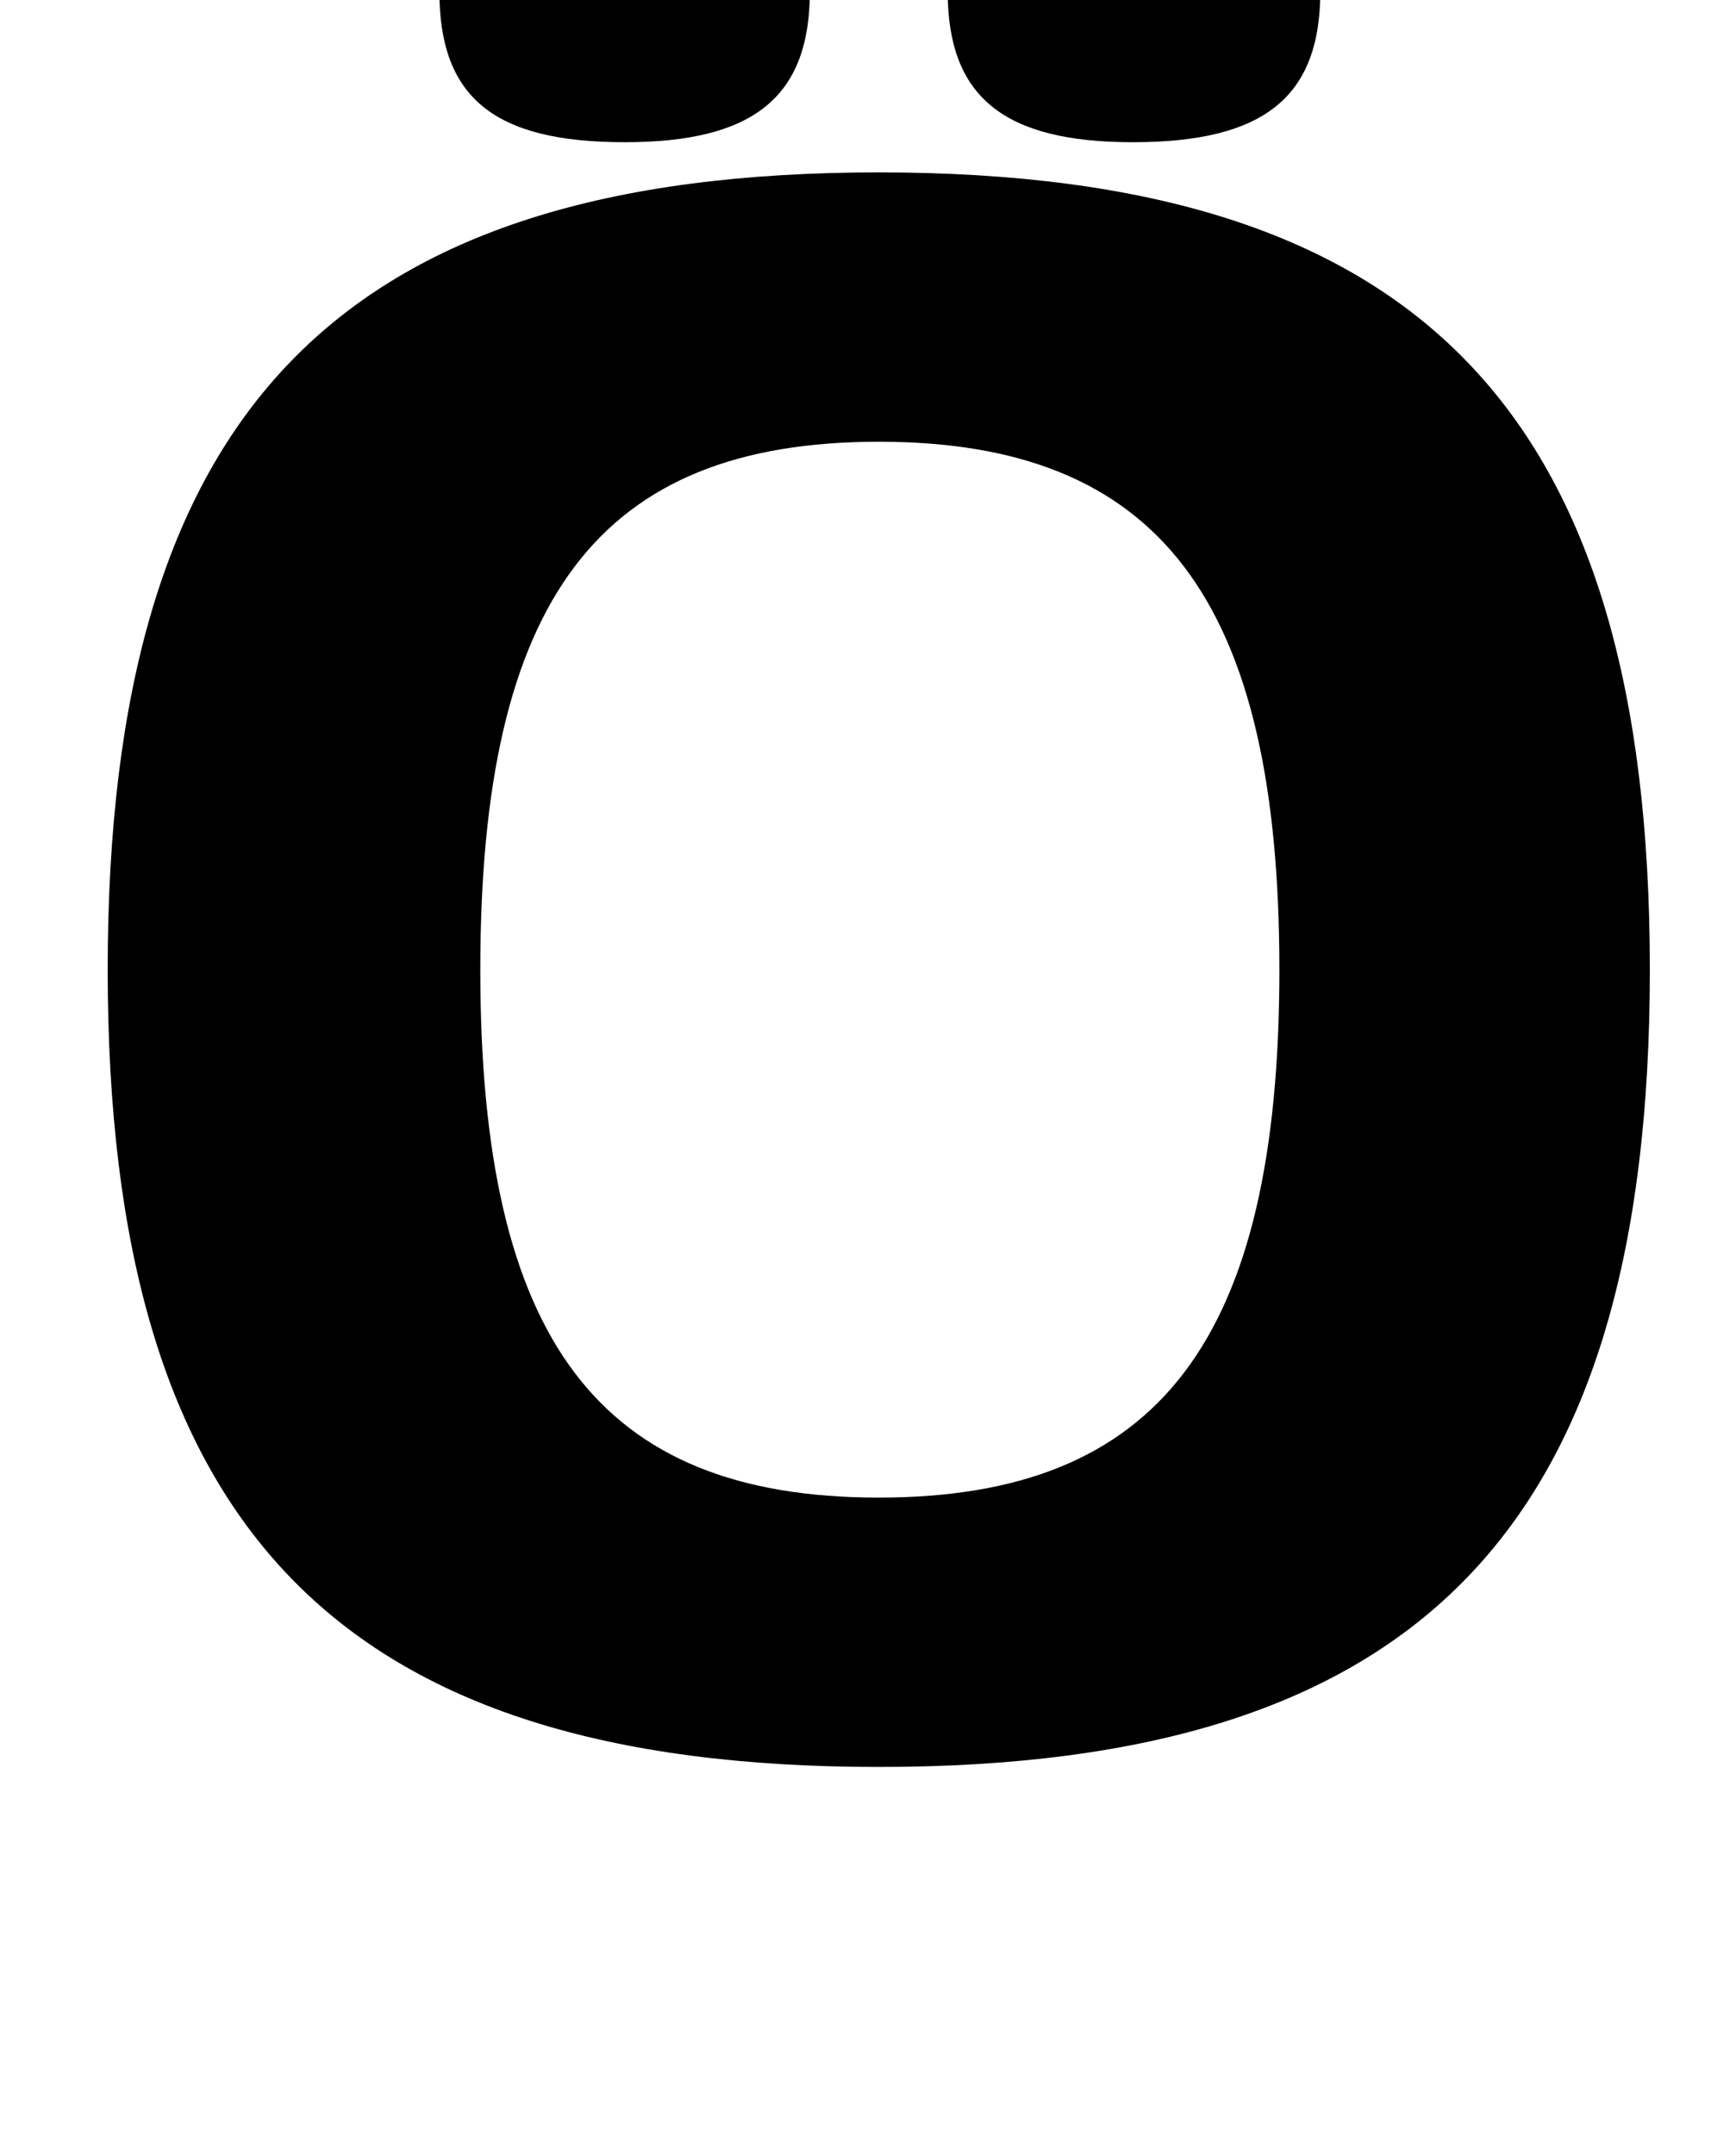 <?xml version="1.0" standalone="no"?>
<!DOCTYPE svg PUBLIC "-//W3C//DTD SVG 1.1//EN" "http://www.w3.org/Graphics/SVG/1.1/DTD/svg11.dtd" >
<svg xmlns="http://www.w3.org/2000/svg" xmlns:xlink="http://www.w3.org/1999/xlink" version="1.1" viewBox="-10 0 806 1000">
  <g transform="matrix(1 0 0 -1 0 800)">
   <path fill="currentColor"
d="M398 720c251 0 358 -111 358 -370s-107 -370 -358 -370s-358 111 -358 370s107 370 358 370zM398 595c-130 0 -185 -73 -185 -245s55 -245 185 -245s186 73 186 245s-56 245 -186 245zM280 874c60 0 86 -21 86 -70s-26 -70 -86 -70c-61 0 -86 21 -86 70s25 70 86 70z
M516 874c60 0 87 -21 87 -70s-26 -70 -87 -70c-60 0 -86 21 -86 70s26 70 86 70z" />
  </g>

</svg>
